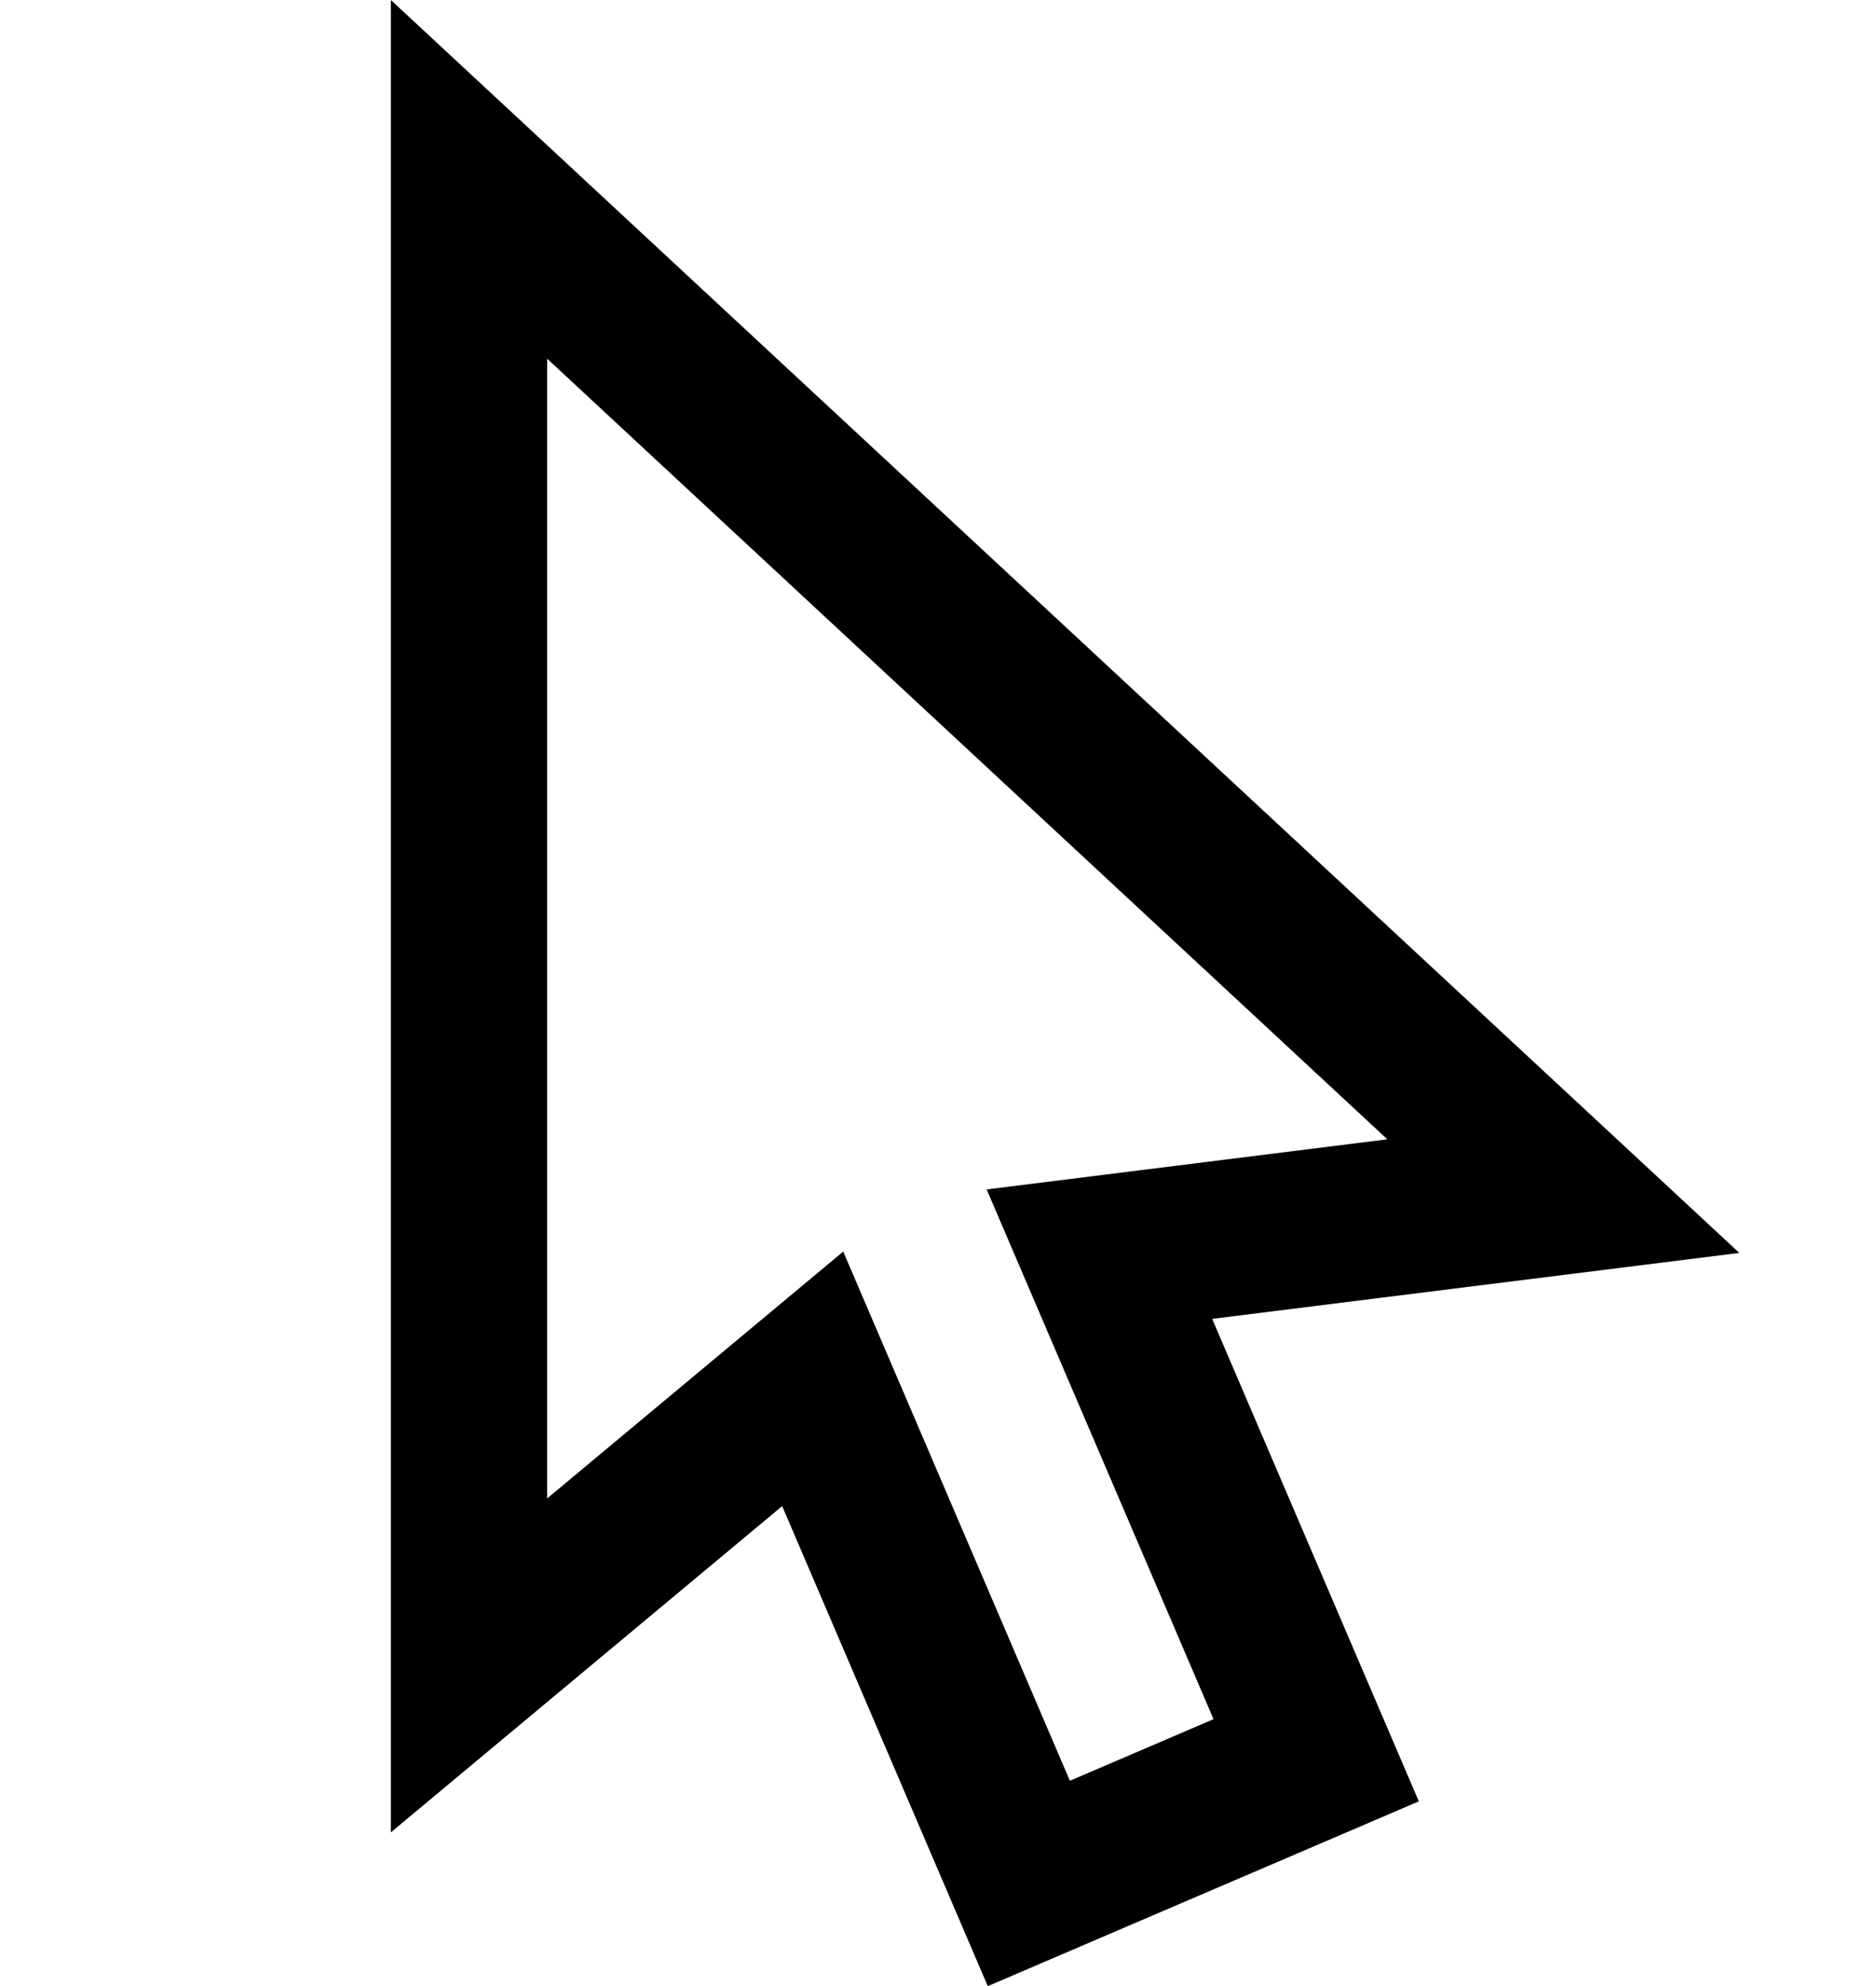 <?xml version="1.0" encoding="utf-8"?>
<!-- Generator: Adobe Illustrator 17.1.0, SVG Export Plug-In . SVG Version: 6.00 Build 0)  -->
<!DOCTYPE svg PUBLIC "-//W3C//DTD SVG 1.1//EN" "http://www.w3.org/Graphics/SVG/1.1/DTD/svg11.dtd">
<svg version="1.1"  xmlns="http://www.w3.org/2000/svg" xmlns:xlink="http://www.w3.org/1999/xlink" x="0px" y="0px"
	 viewBox="0 0 24 25.394" enable-background="new 0 0 24 25.394" xml:space="preserve">
<g >
	<rect  x="0" y="1.293" fill="none" width="24" height="24"/>
	<polygon fill="none" stroke="#000000" stroke-width="2" stroke-miterlimit="10" points="20,15.293 6,2.293 6,21.293 
		10.397,17.629 13.162,24.081 16.838,22.506 14.065,16.035 	"/>
</g>
</svg>
